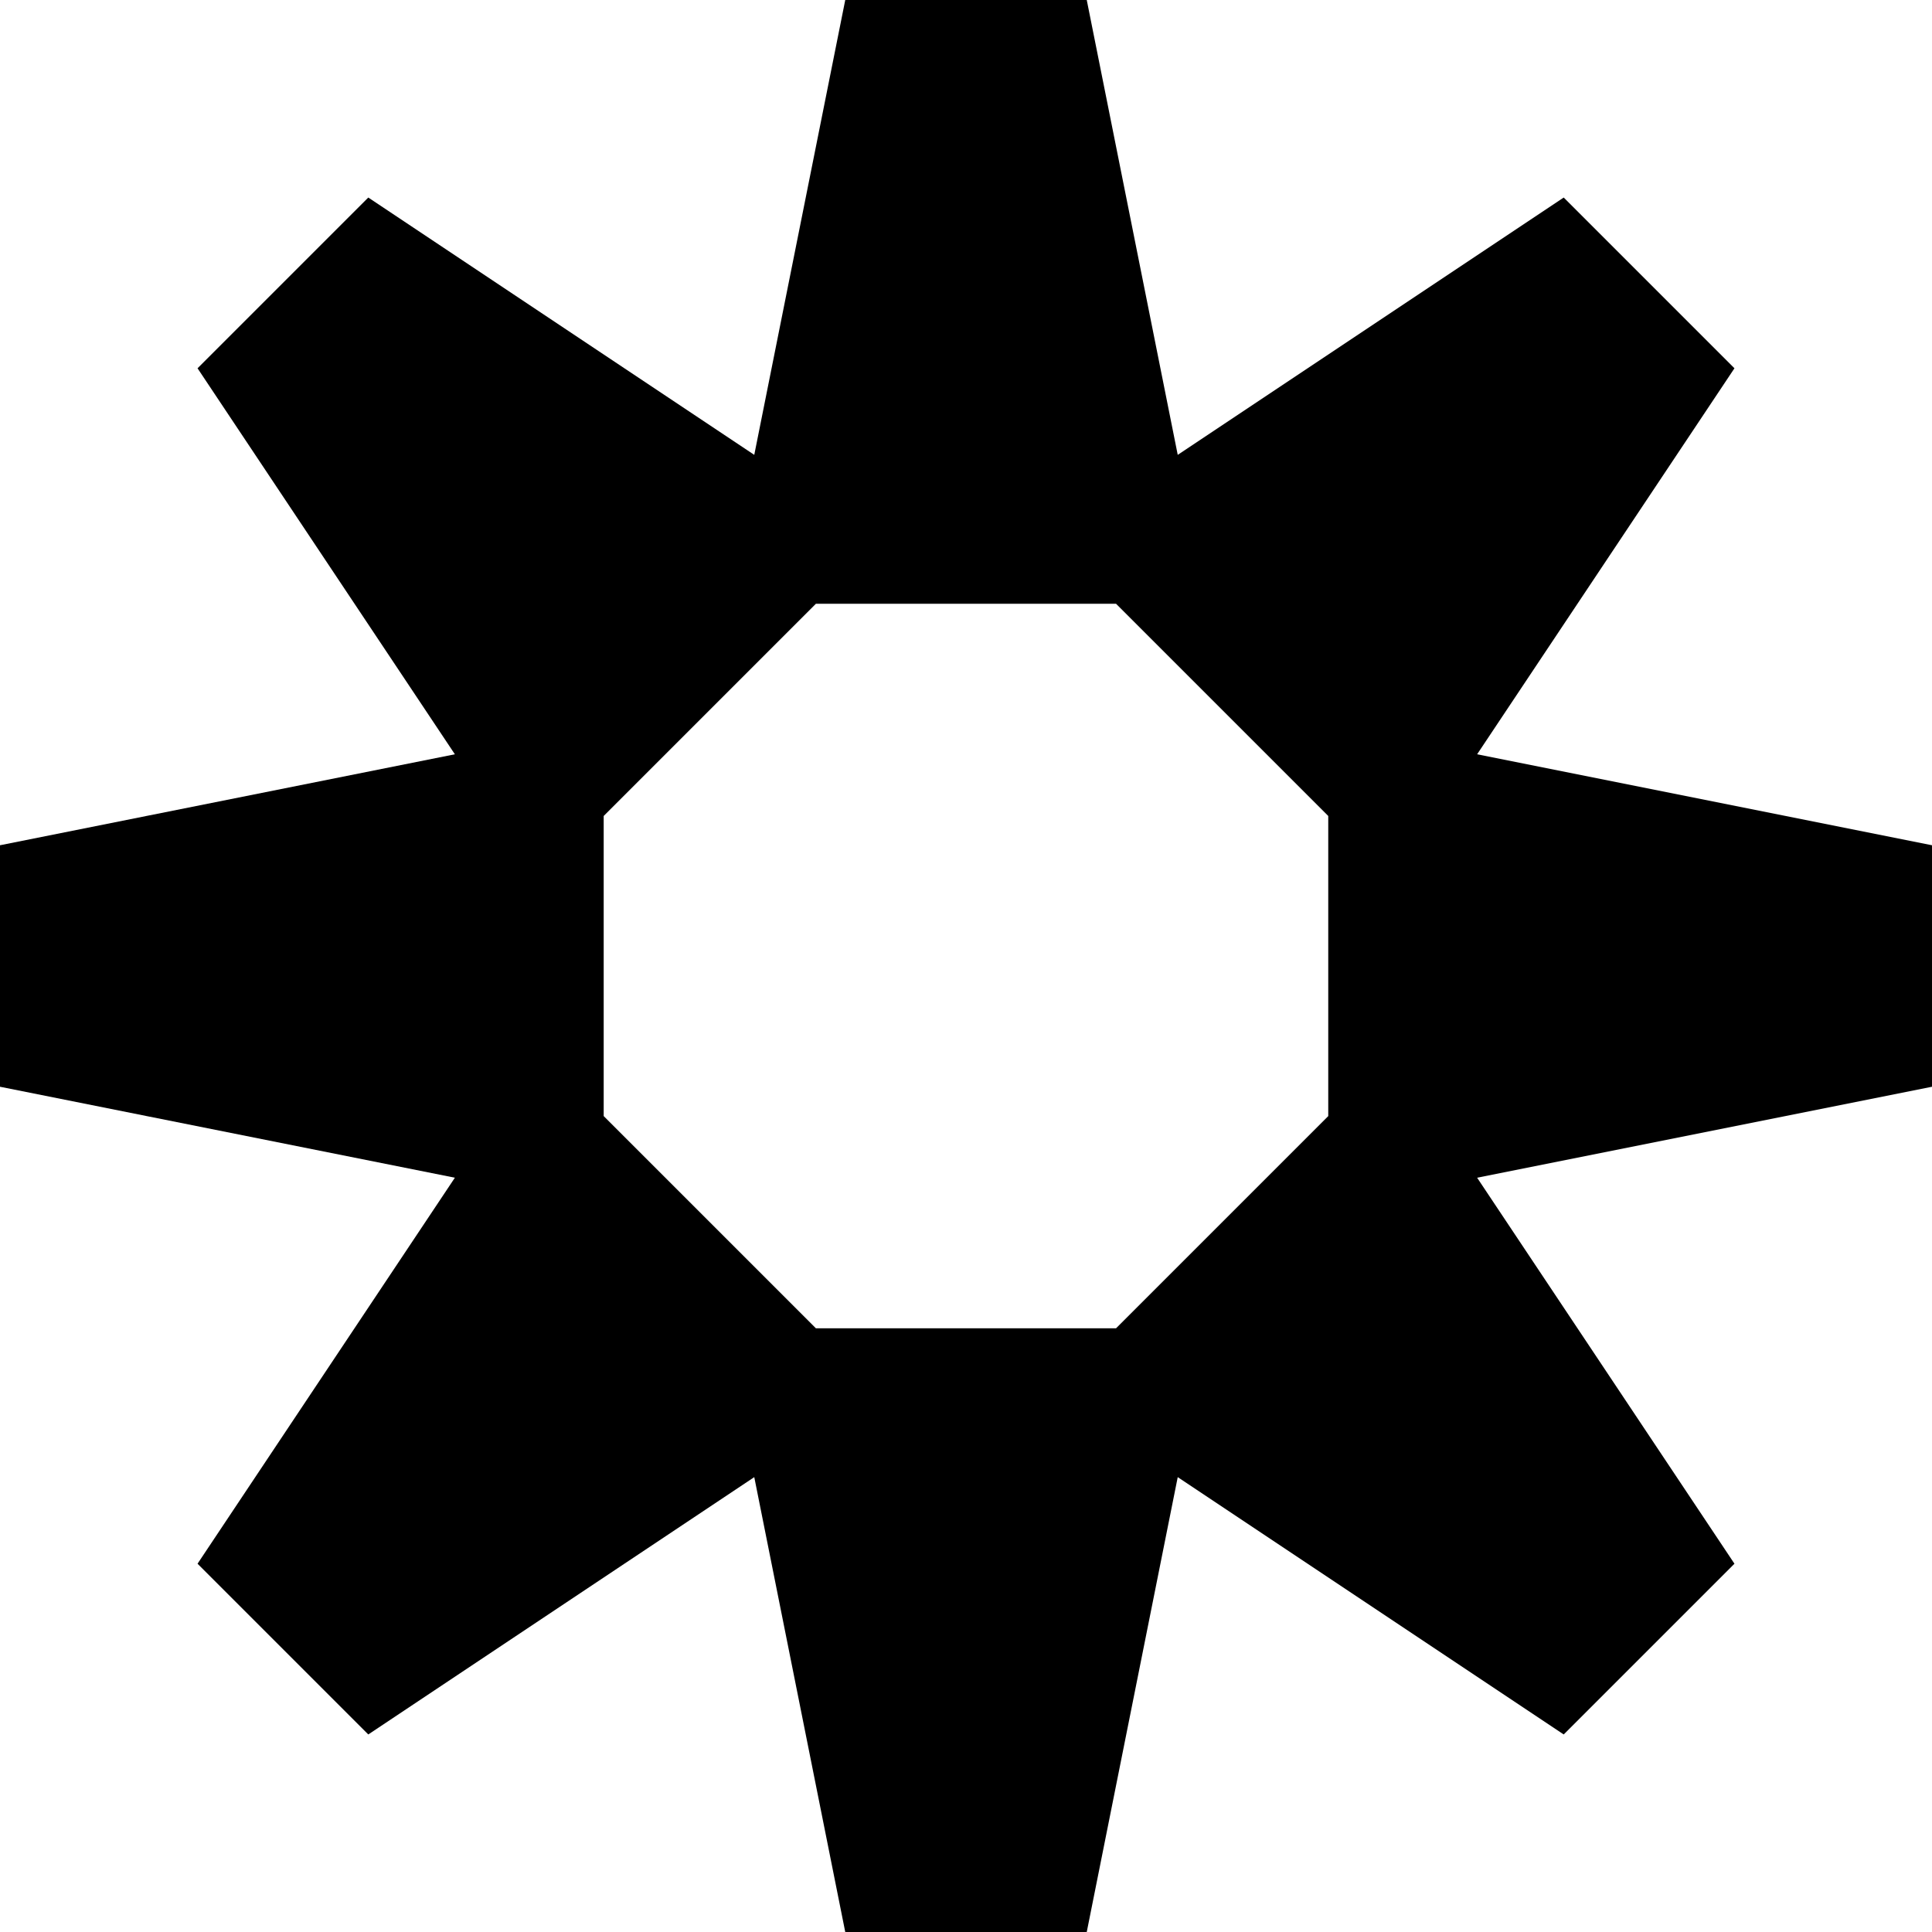<?xml version="1.0" encoding="utf-8"?>
<!-- Generated by IcoMoon.io -->
<!DOCTYPE svg PUBLIC "-//W3C//DTD SVG 1.1//EN" "http://www.w3.org/Graphics/SVG/1.1/DTD/svg11.dtd">
<svg version="1.1" xmlns="http://www.w3.org/2000/svg" xmlns:xlink="http://www.w3.org/1999/xlink" width="32" height="32" viewBox="0 0 32 32">
	<path d="M32 14l-7.534-1.507 4.262-6.393-2.828-2.828-6.393 4.262-1.507-7.534h-4l-1.507 7.534-6.393-4.262-2.828 2.828 4.262 6.393-7.534 1.507v4l7.534 1.507-4.262 6.393 2.828 2.828 6.393-4.262 1.507 7.534h4l1.507-7.534 6.393 4.262 2.828-2.828-4.262-6.393 7.534-1.507v-4zM22 13.515v4.971l-3.515 3.515h-4.971l-3.515-3.515v-4.971l3.515-3.515h4.971l3.515 3.515z" />
</svg>
